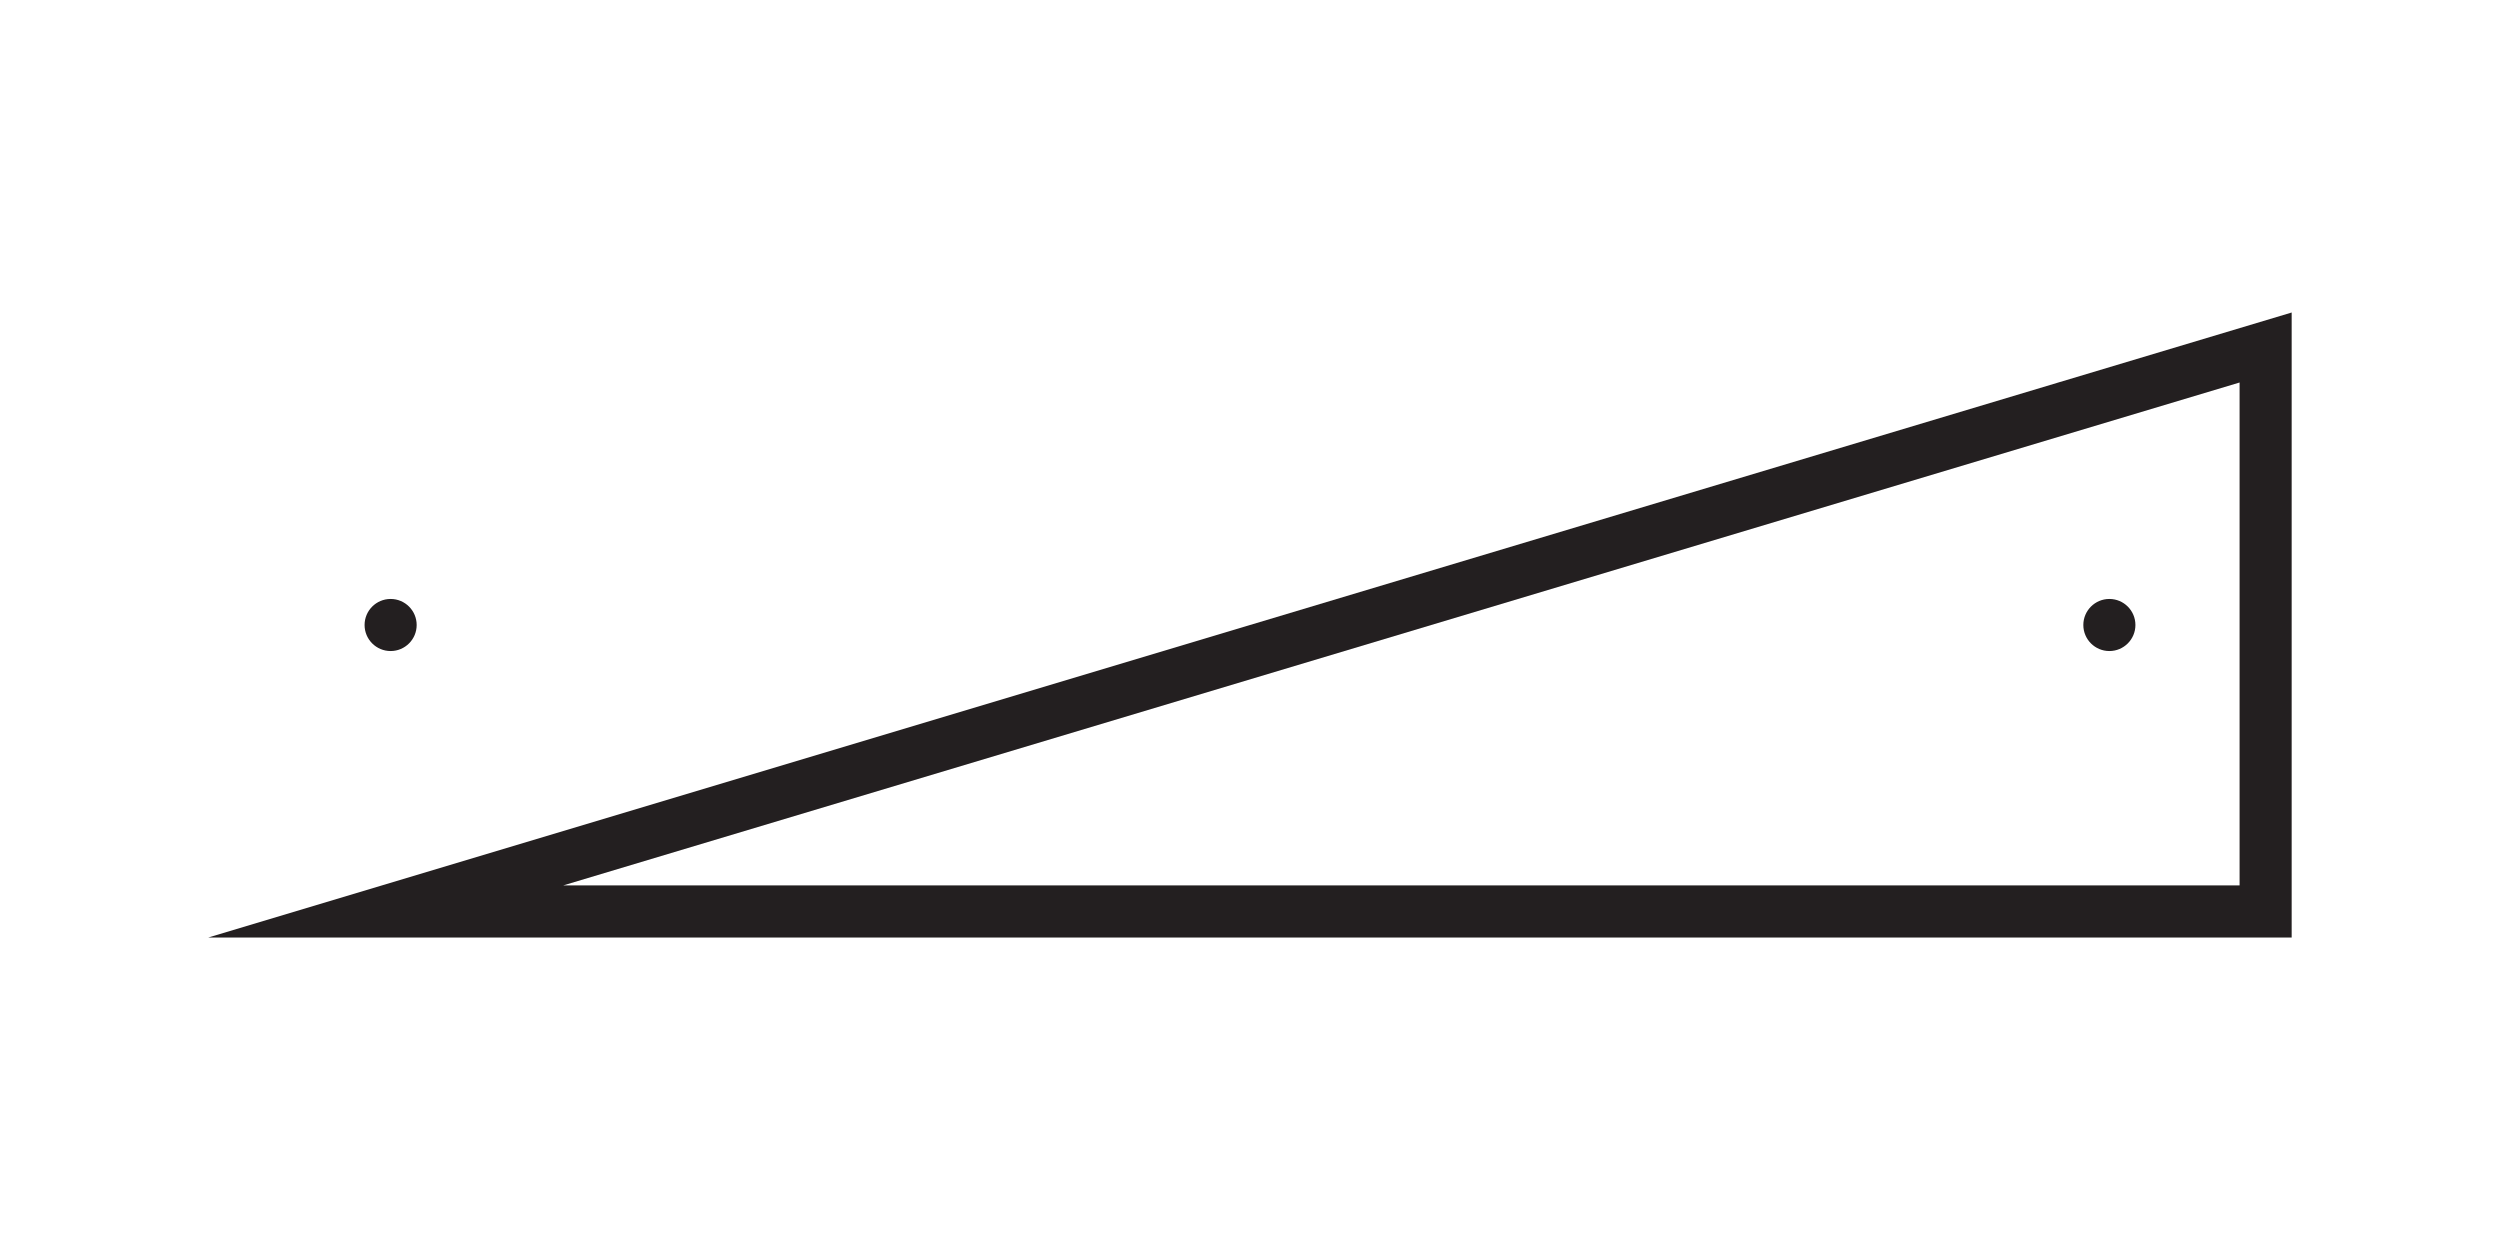 <svg width="48" height="24" viewBox="0 0 48 24" xmlns="http://www.w3.org/2000/svg" fill="#231f20">
  <g id="STPL008">
    <path id="Symbol" d="M44 6L4 18H44V6ZM43 7.344V17H10.813L43 7.344Z" />
    <g id="Annotations">
      <circle id="annotation-connector-1-90" cx="40.5" cy="12" r="0.5" />
      <circle id="annotation-connector-2-270" cx="7.5" cy="12" r="0.5" />
    </g>
  </g>
</svg>